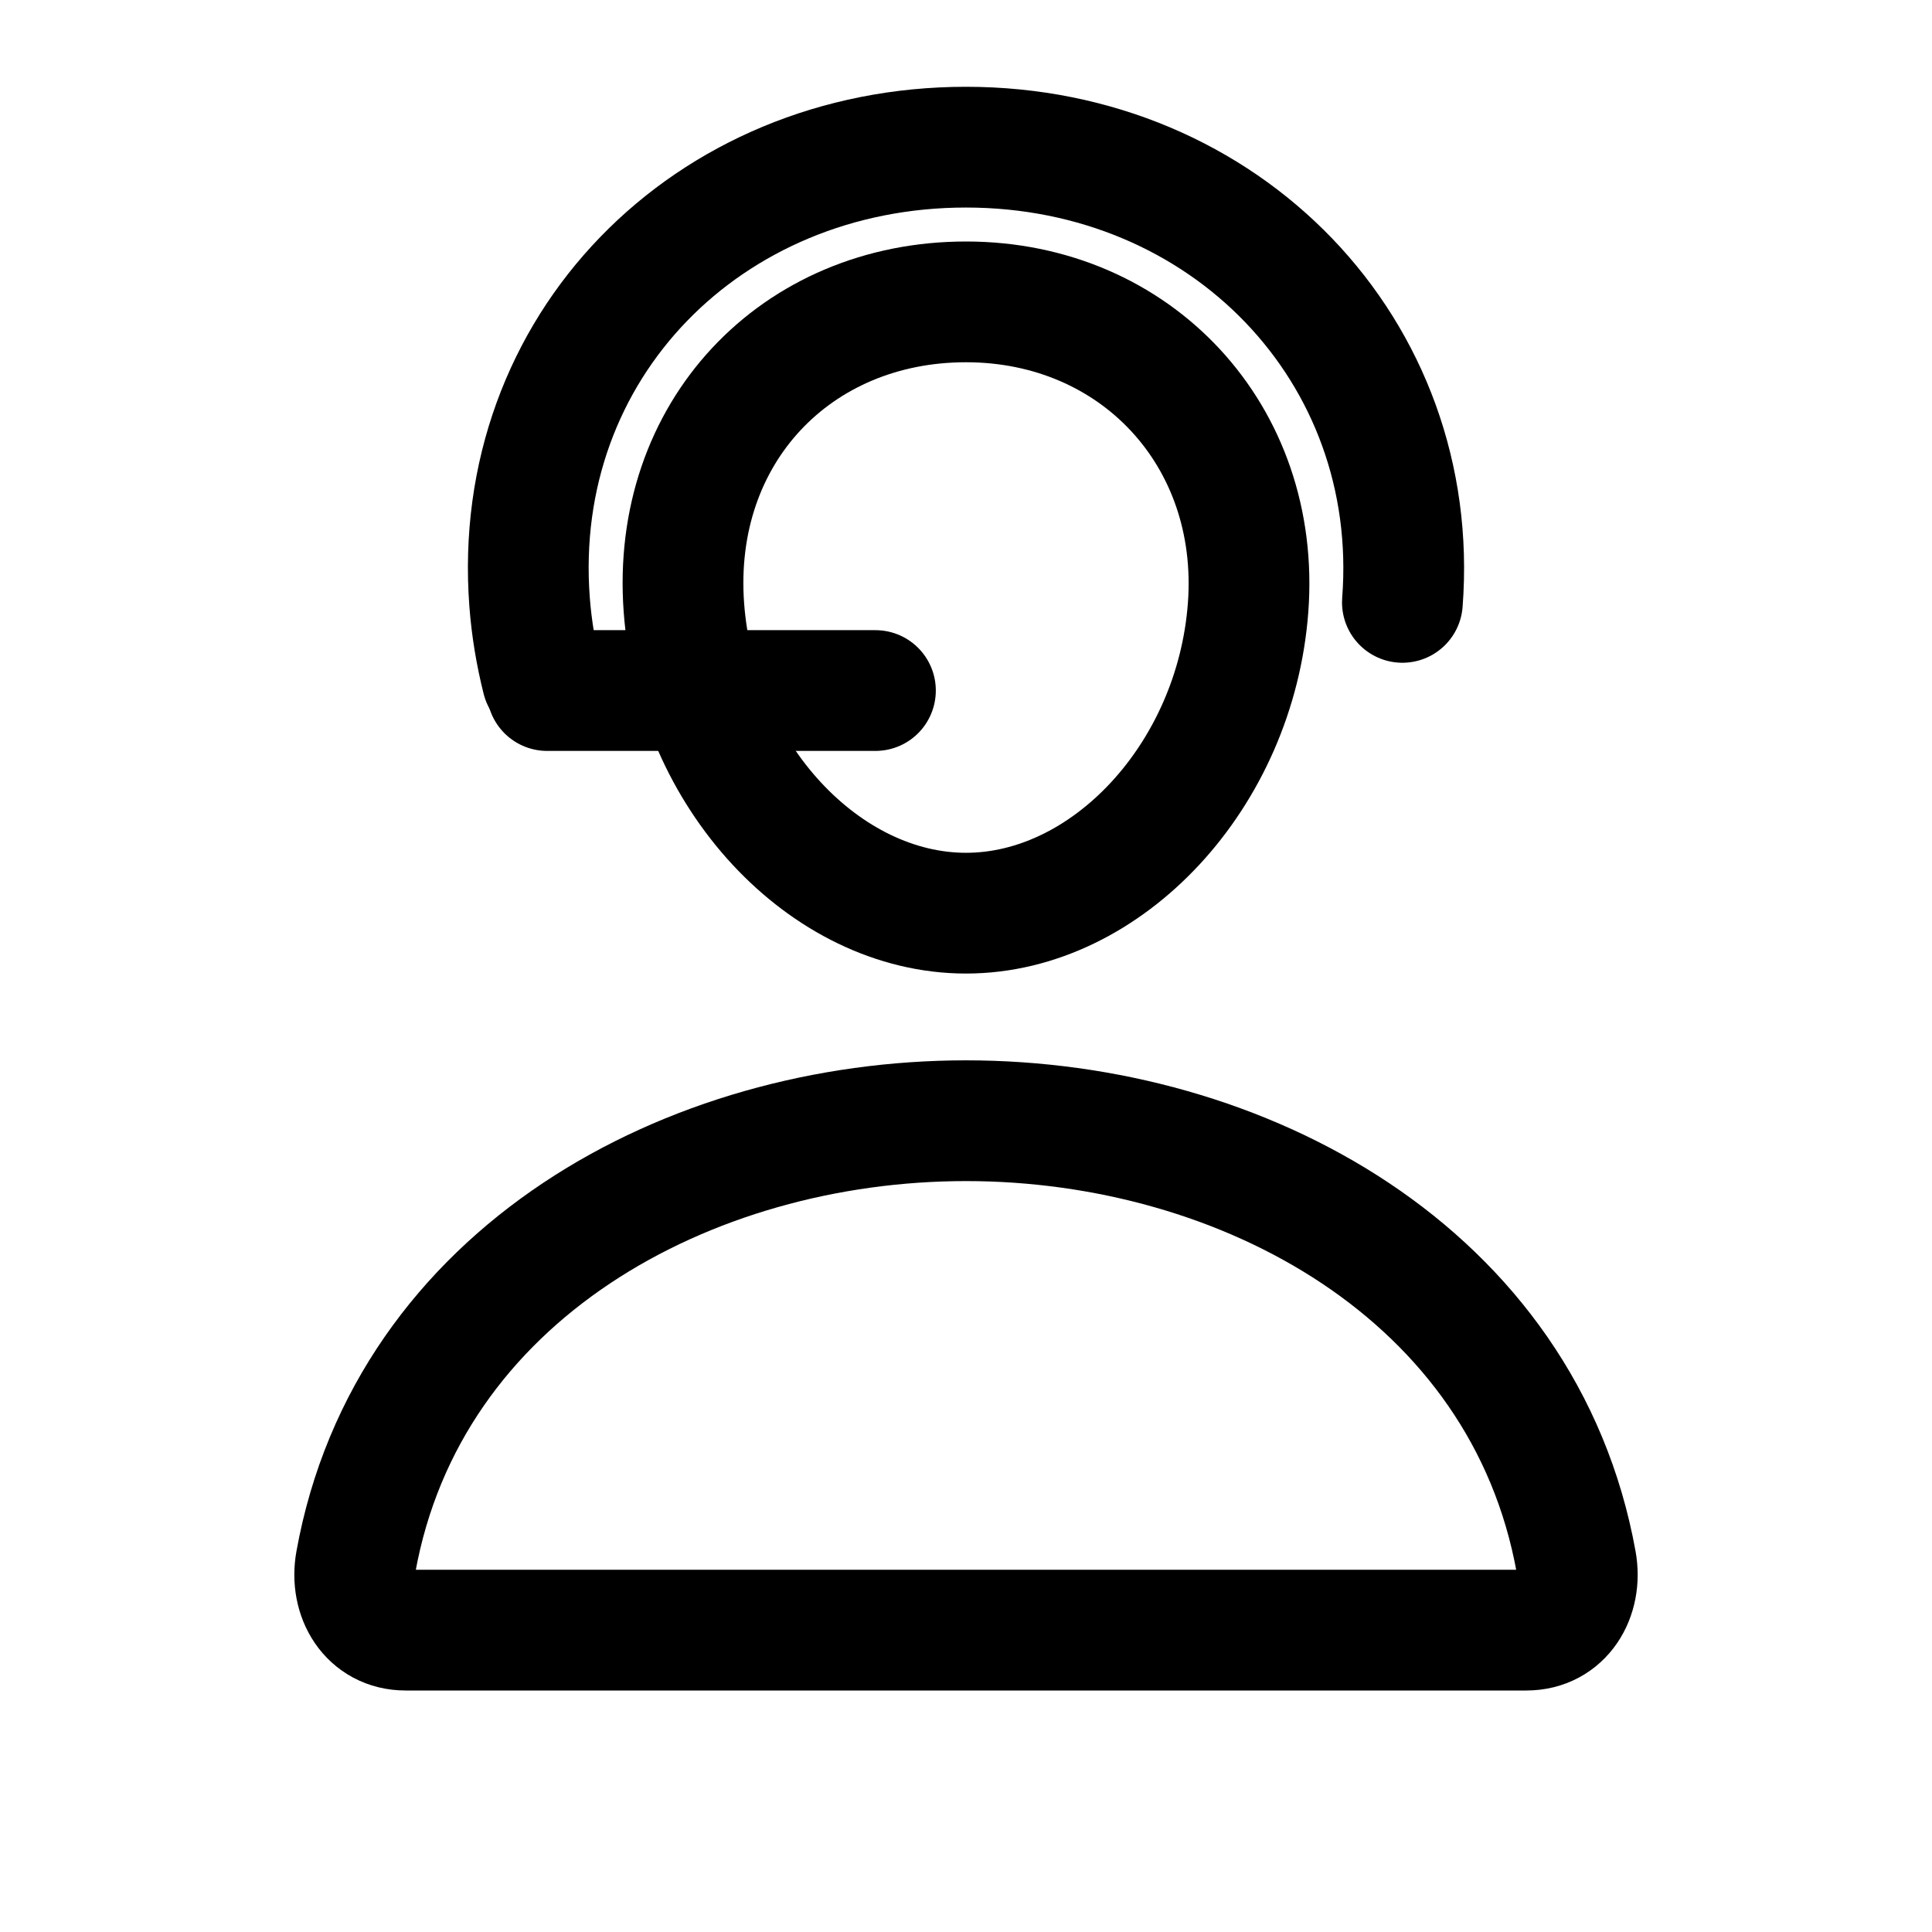 <svg width="512" height="512" viewBox="0 0 512 512" fill="none" xmlns="http://www.w3.org/2000/svg">
    <path d="M143.694 180C141.995 173.249 140.867 166.405 140.347 159.571L140.347 159.568C135.219 91.983 187.523 39 256 39C324.791 39 376.796 93.022 371.648 159.632L371.648 159.635" stroke="currentColor" stroke-width="32" stroke-linecap="round" stroke-linejoin="round"/>
    <path d="M330.76 161C327.43 205.609 293.38 242 256 242C218.62 242 184.51 205.618 181.24 161C177.841 114.594 210.974 80 256 80C301.026 80 334.159 115.438 330.76 161Z" stroke="currentColor" stroke-width="32" stroke-linecap="round" stroke-linejoin="round"/>
    <path d="M255.996 297C182.592 297 108.092 337.5 94.306 413.944C92.644 423.158 97.858 432 107.502 432H404.49C414.142 432 419.356 423.158 417.694 413.944C403.899 337.5 329.399 297 255.996 297Z" stroke="currentColor" stroke-width="32" stroke-miterlimit="10"/>
    <path d="M145 183H232" stroke="currentColor" stroke-width="32" stroke-linecap="round"/>
</svg>
